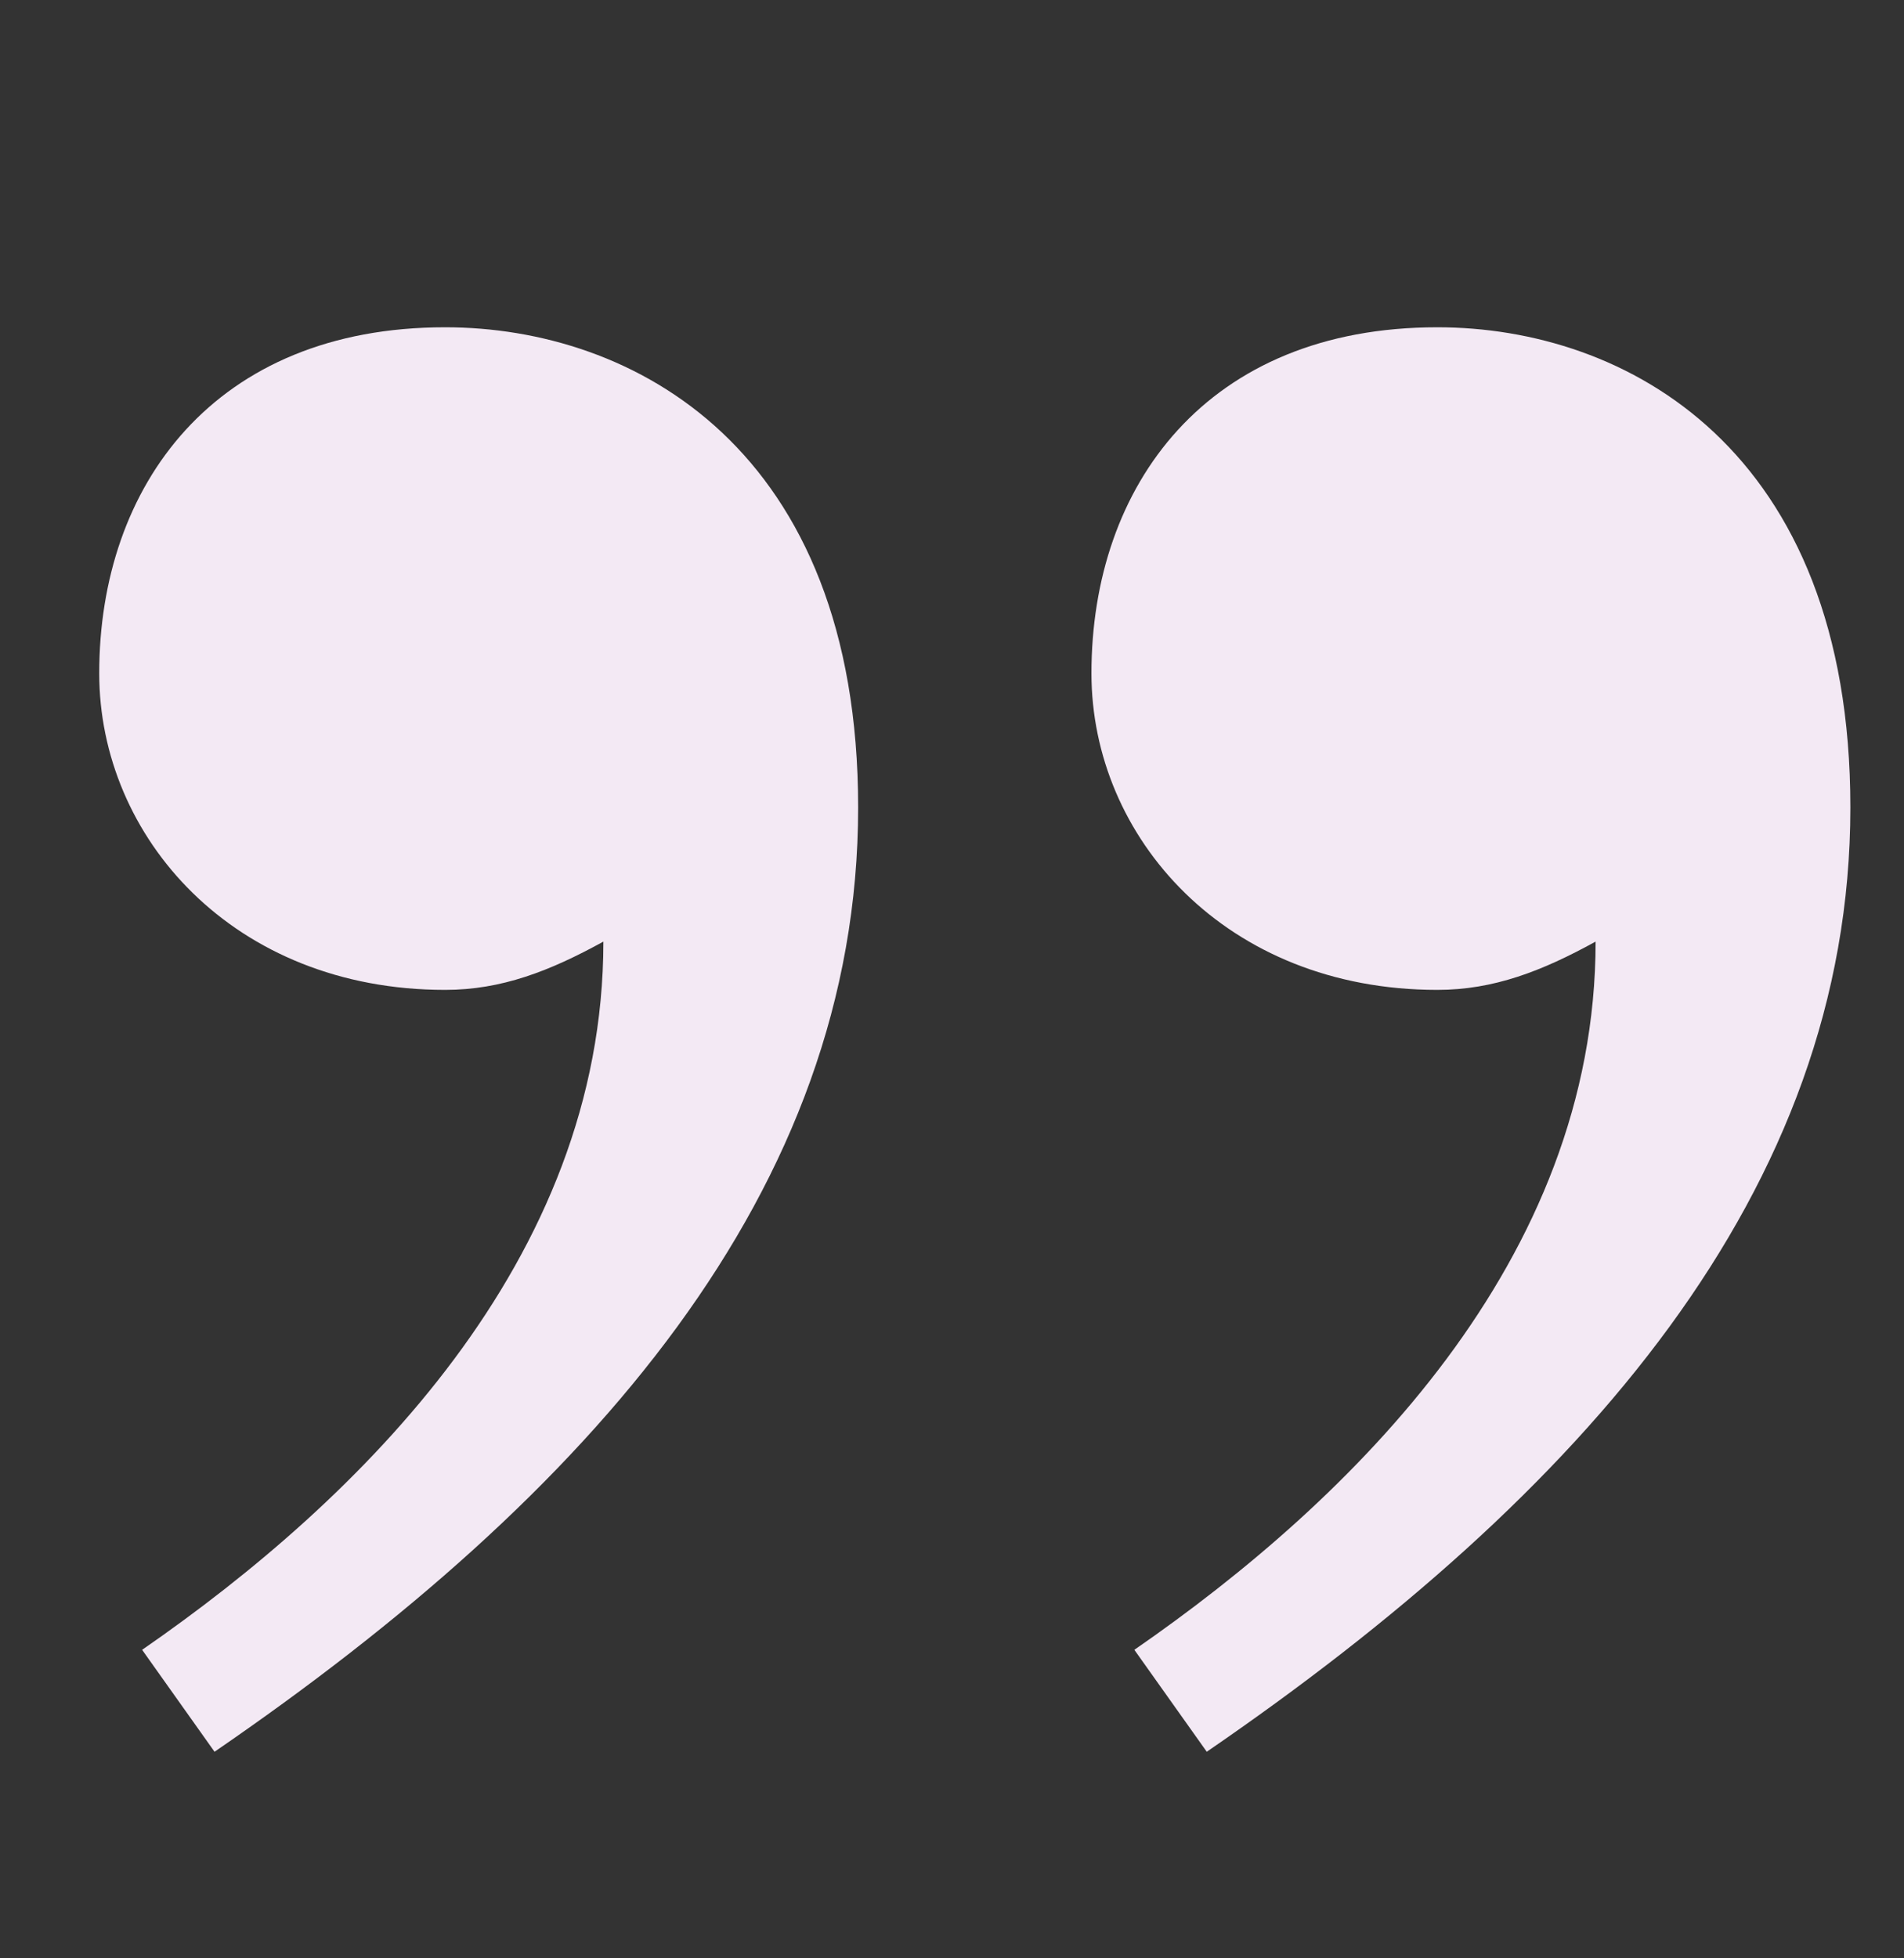 <?xml version="1.0" encoding="utf-8"?>
<!-- Generator: Adobe Illustrator 21.0.0, SVG Export Plug-In . SVG Version: 6.00 Build 0)  -->
<svg version="1.1" id="圖層_1" xmlns="http://www.w3.org/2000/svg" xmlns:xlink="http://www.w3.org/1999/xlink" x="0px" y="0px"
	 viewBox="0 0 71 73" style="enable-background:new 0 0 71 73;" xml:space="preserve">
<rect x="0" y="0" width="71" height="73" fill="#333333" stroke="none"/>
<style type="text/css">
	.st0{fill:#F3E9F4;}
</style>
<g>
	<path class="st0" d="M5.3,61.5c8.1-5.6,17.2-14.5,17.2-26.4c-2,1.1-3.8,1.8-5.9,1.8c-7.9,0-12.9-5.7-12.9-11.8
		c0-7,4.3-12.9,12.9-12.9c7,0,15.4,4.5,15.4,17.9c0,14.3-10,25.6-24,35.2L5.3,61.5z"/>
</g>
<g>
	<path class="st0" d="M42.3,61.5c8.1-5.6,17.2-14.5,17.2-26.4c-2,1.1-3.8,1.8-5.9,1.8c-7.9,0-12.9-5.7-12.9-11.8
		c0-7,4.3-12.9,12.9-12.9c7,0,15.4,4.5,15.4,17.9c0,14.3-10,25.6-24,35.2L42.3,61.5z"/>
</g>
</svg>
